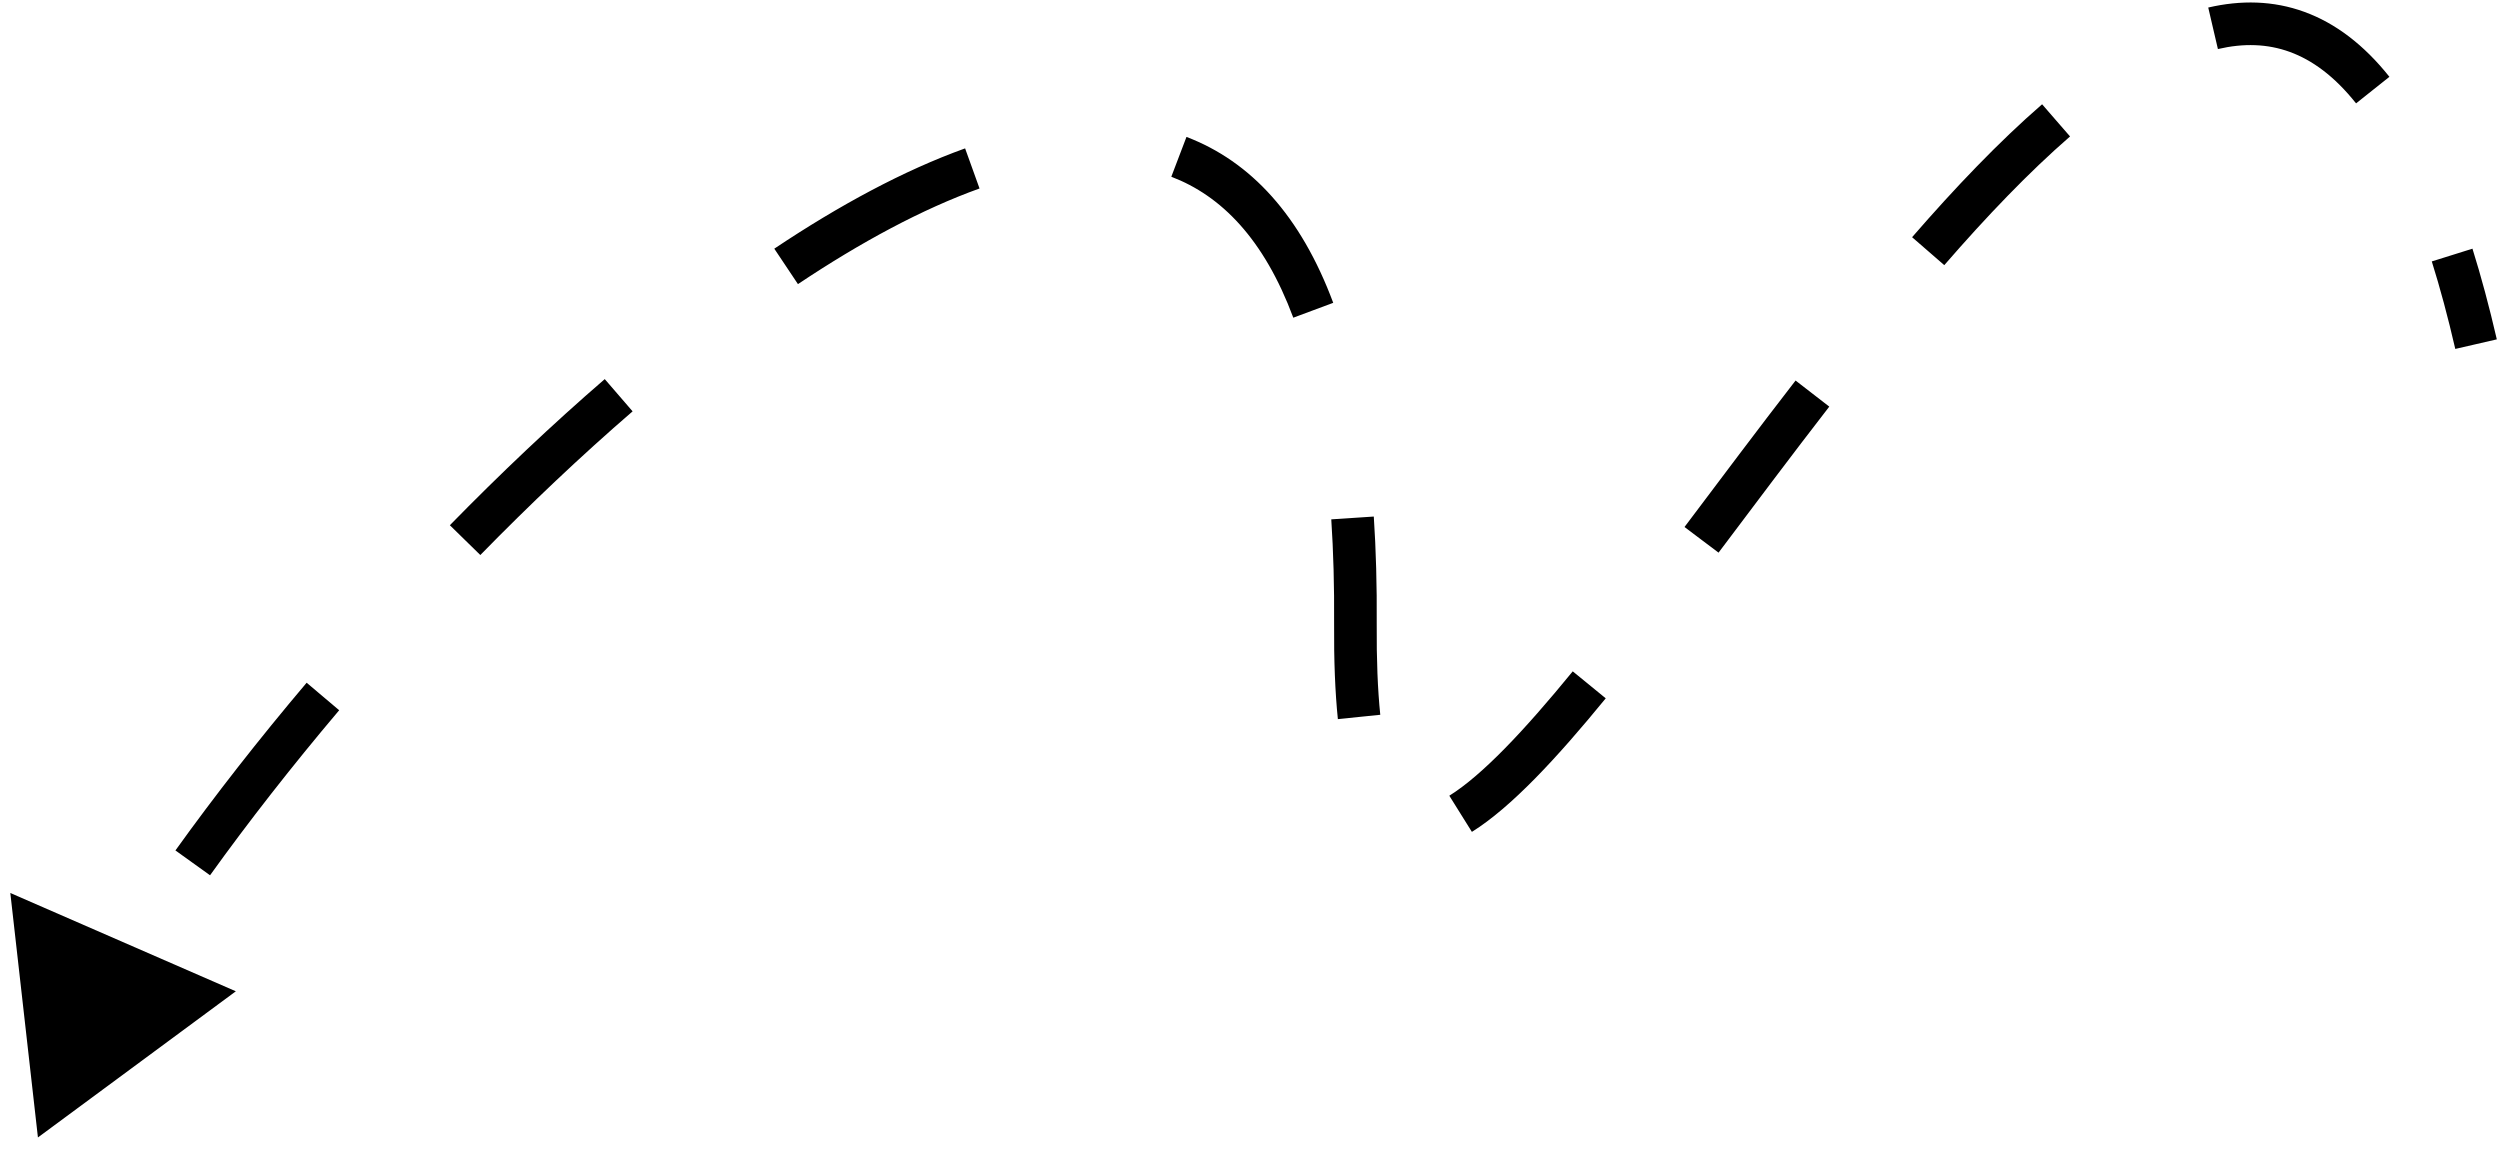 <svg width="176" height="81" viewBox="0 0 176 81" fill="none" xmlns="http://www.w3.org/2000/svg">
<path d="M95.421 43.905L96.921 43.915L95.421 43.905ZM2.67 80.077L16.603 69.787L0.726 62.866L2.67 80.077ZM174.314 24.228L175.776 23.891C175.241 21.573 174.669 19.448 174.061 17.507L172.63 17.956L171.198 18.404C171.781 20.262 172.333 22.311 172.852 24.565L174.314 24.228ZM167.041 6.342L168.215 5.408C166.422 3.156 164.425 1.637 162.232 0.837C160.034 0.035 157.75 -0.002 155.46 0.531L155.8 1.992L156.141 3.453C157.958 3.029 159.638 3.084 161.204 3.655C162.775 4.228 164.344 5.362 165.867 7.277L167.041 6.342ZM144.747 8.474L143.764 7.341C140.72 9.984 137.647 13.202 134.611 16.699L135.744 17.682L136.877 18.666C139.861 15.228 142.832 12.124 145.731 9.606L144.747 8.474ZM127.595 27.708L126.408 26.79C123.726 30.255 121.1 33.768 118.589 37.101L119.787 38.004L120.986 38.906C123.505 35.561 126.114 32.071 128.781 28.626L127.595 27.708ZM111.883 48.212L110.721 47.263C107.265 51.492 104.329 54.585 102.032 56.019L102.826 57.291L103.621 58.564C106.392 56.835 109.608 53.365 113.044 49.162L111.883 48.212ZM95.678 50.473L97.171 50.321C96.991 48.563 96.903 46.441 96.921 43.915L95.421 43.905L93.921 43.894C93.903 46.495 93.992 48.73 94.186 50.626L95.678 50.473ZM95.421 43.905L96.921 43.915C96.94 41.225 96.87 38.711 96.715 36.365L95.219 36.464L93.722 36.562C93.871 38.828 93.94 41.269 93.921 43.894L95.421 43.905ZM92.454 21.842L93.859 21.319C91.577 15.19 88.052 11.361 83.528 9.639L82.994 11.041L82.46 12.443C85.975 13.781 88.982 16.819 91.048 22.366L92.454 21.842ZM68.451 11.857L67.943 10.446C63.624 11.999 59.087 14.45 54.51 17.507L55.343 18.754L56.176 20.002C60.622 17.032 64.938 14.715 68.959 13.269L68.451 11.857ZM43.555 27.824L42.575 26.689C38.861 29.896 35.195 33.371 31.67 36.976L32.742 38.025L33.815 39.074C37.288 35.522 40.893 32.105 44.535 28.959L43.555 27.824ZM22.733 49.033L21.588 48.064C18.209 52.058 15.092 56.05 12.35 59.871L13.569 60.746L14.787 61.62C17.48 57.868 20.548 53.939 23.878 50.001L22.733 49.033Z" fill="black"/>
</svg>
